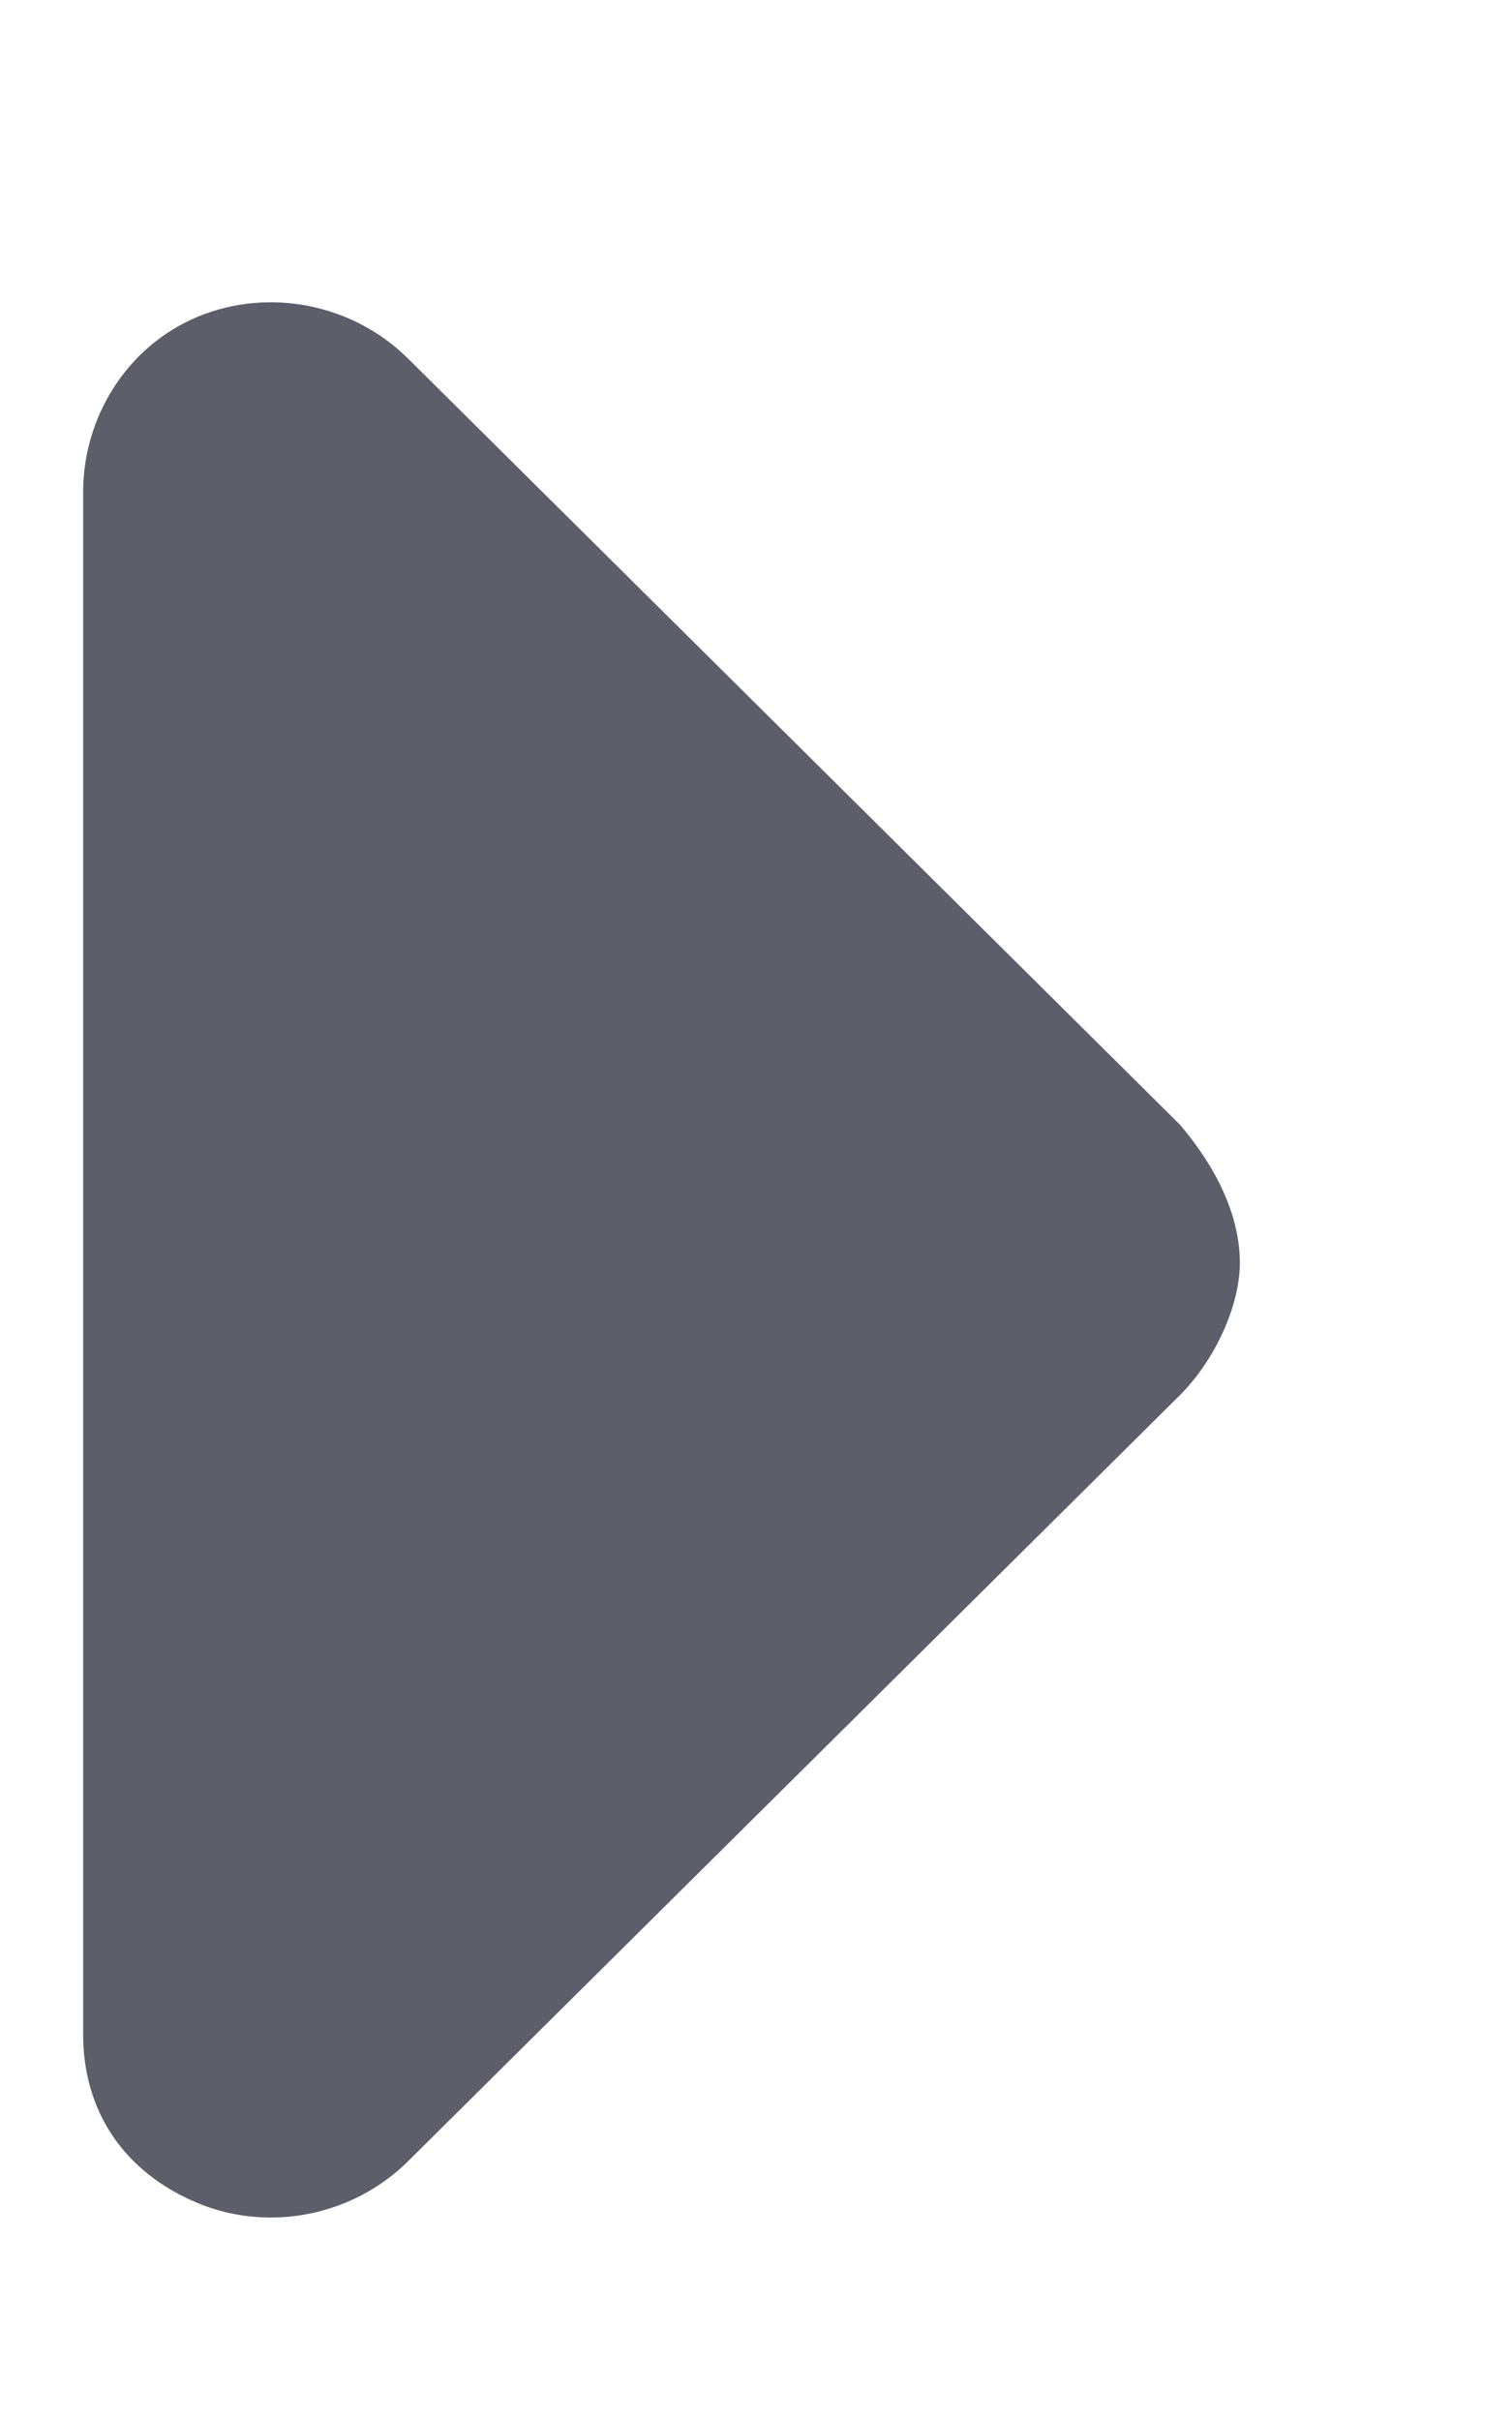 <svg width="5" height="8" viewBox="0 0 5 8" fill="none" xmlns="http://www.w3.org/2000/svg">
<path d="M1.351 1.187L3.901 3.717C4.02 3.856 4.1 4.016 4.1 4.175C4.1 4.314 4.02 4.494 3.901 4.613L1.351 7.143C1.171 7.323 0.893 7.382 0.654 7.283C0.414 7.183 0.275 6.984 0.275 6.725V1.625C0.275 1.386 0.414 1.147 0.654 1.047C0.893 0.948 1.171 1.007 1.351 1.187Z" fill="#5C5E69"/>
</svg>
